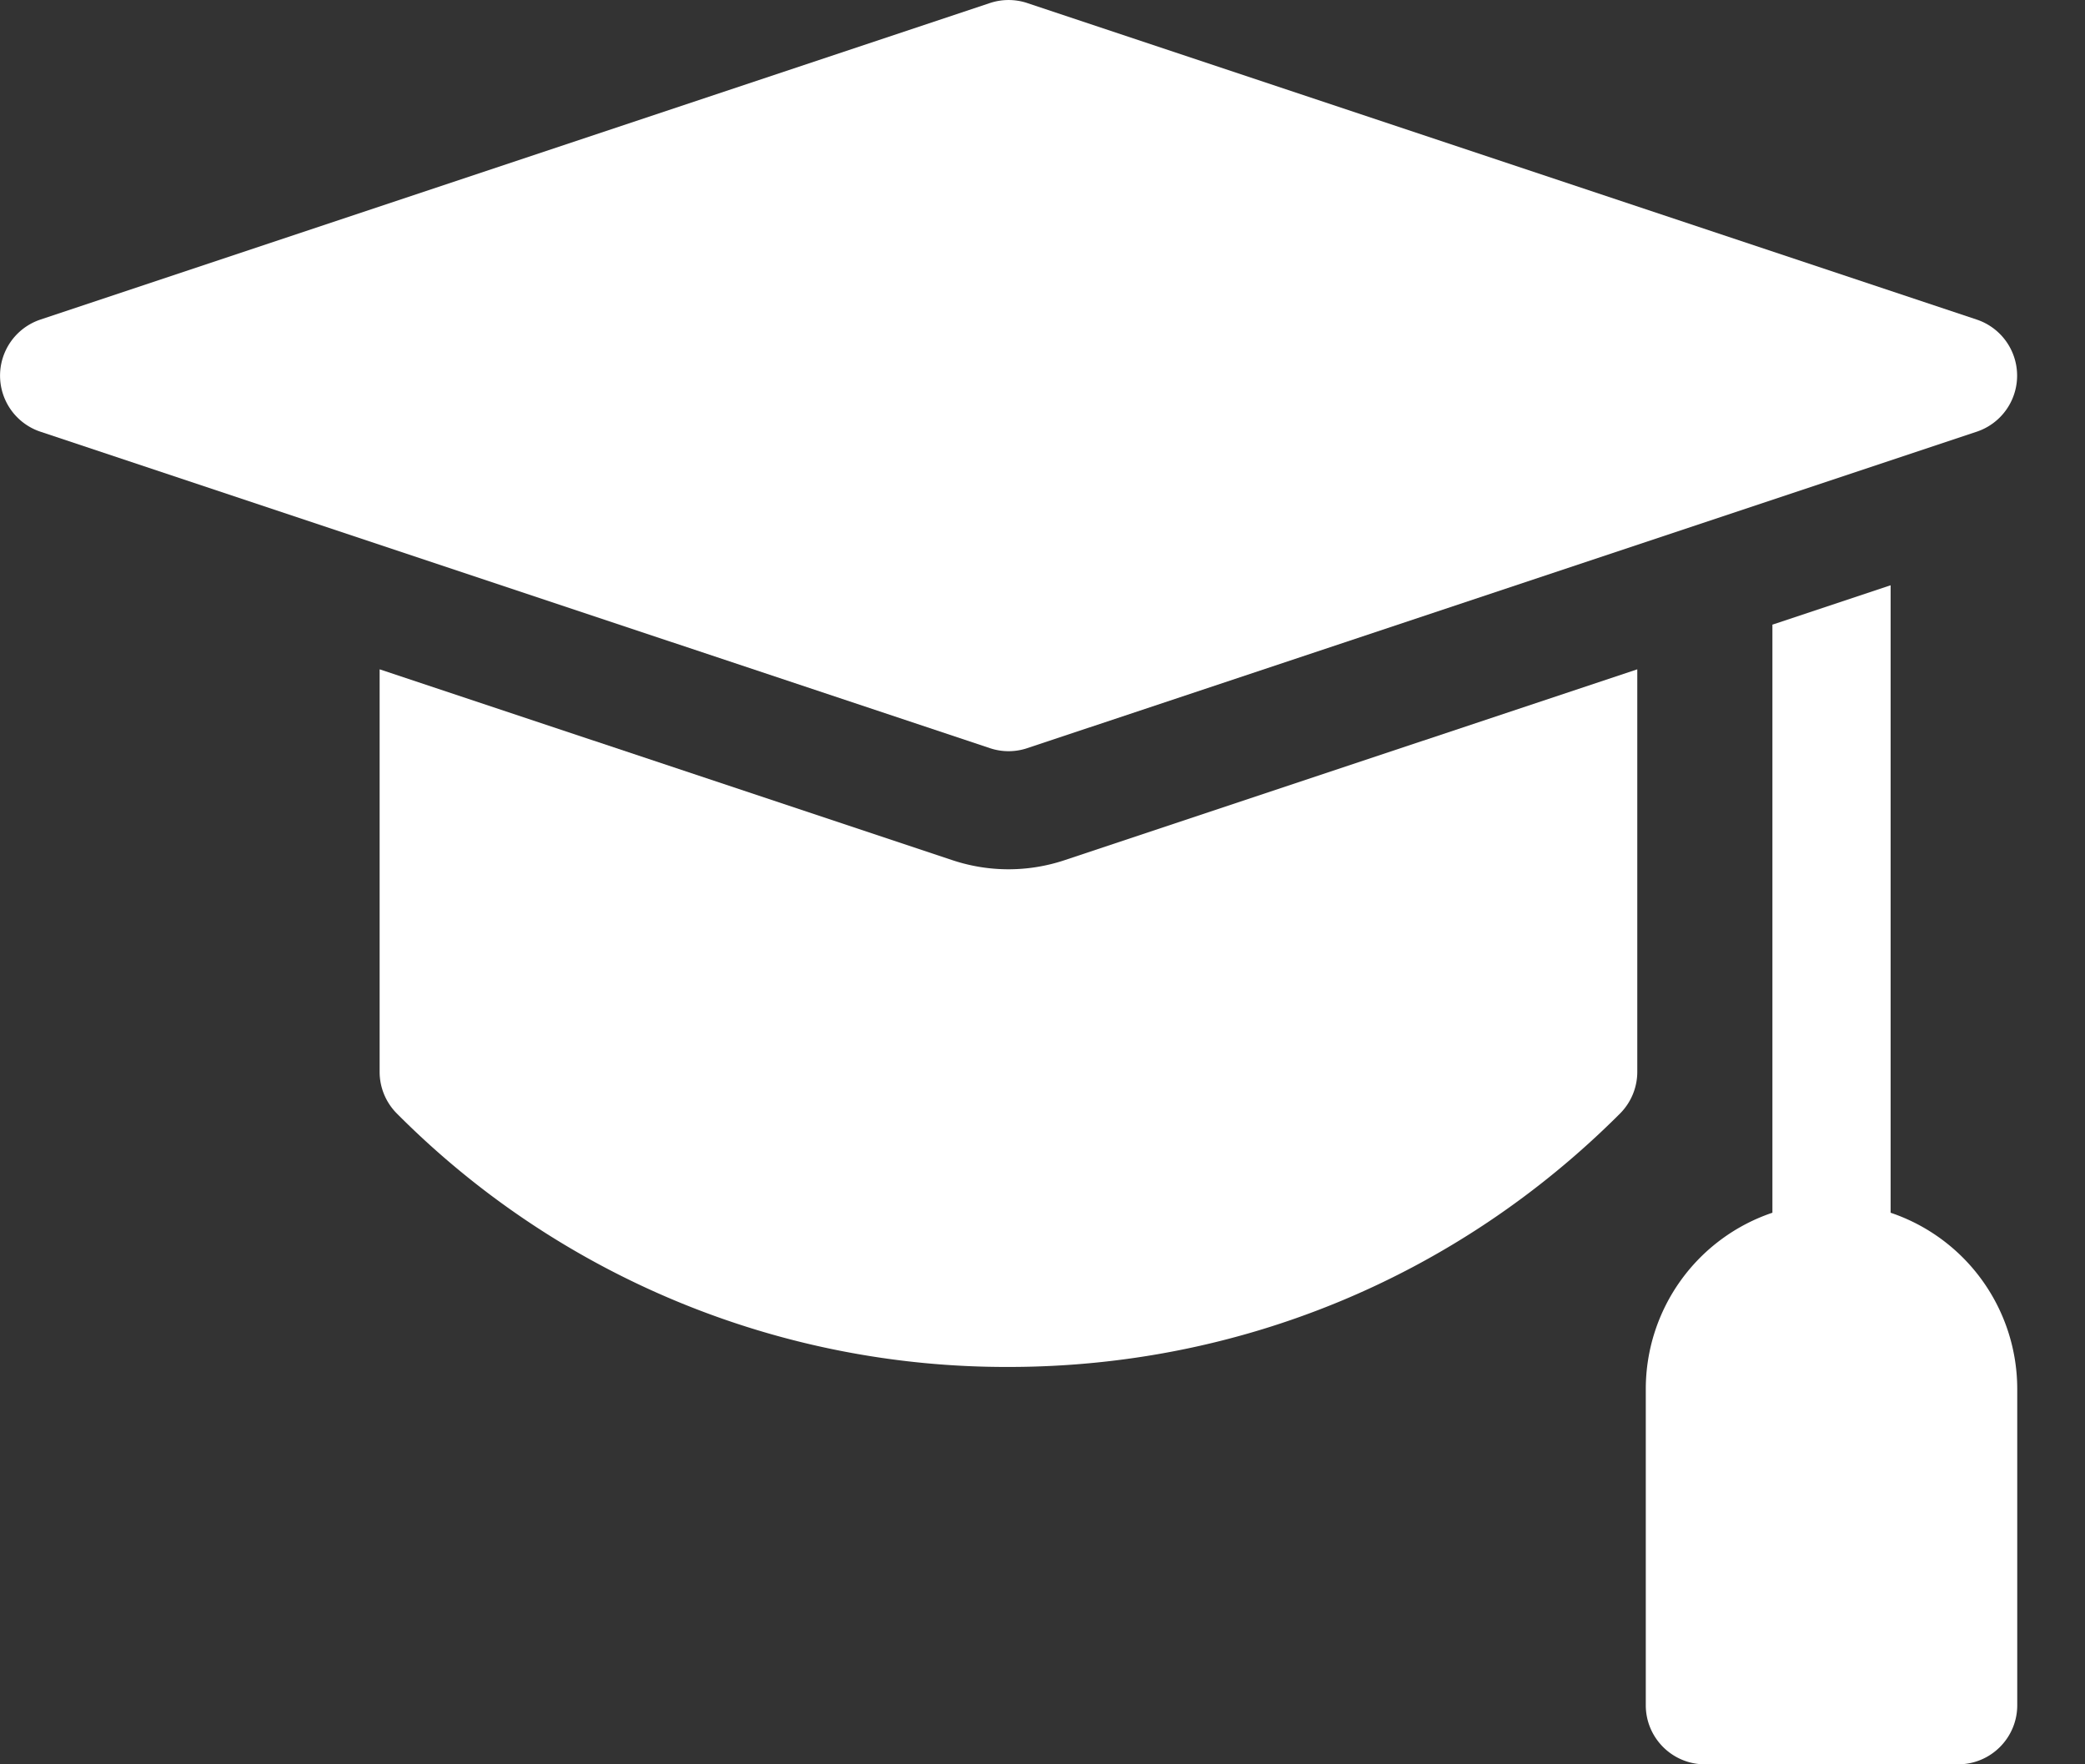 <svg width="26" height="22" fill="none" xmlns="http://www.w3.org/2000/svg"><rect width="100%" height="100%" fill="#333333" stroke="none"/><path d="M23.576 15.122V7.298l-1.474.491v7.333a2.32 2.32 0 00-1.579 2.195v3.946c0 .407.33.737.737.737h3.158c.407 0 .737-.33.737-.737v-3.947a2.32 2.32 0 00-1.579-2.194zm-11.699-4.396l-7.143-2.38v5.02c0 .195.078.382.216.52a10.714 10.714 0 007.626 3.159c2.88 0 5.588-1.122 7.625-3.159a.737.737 0 00.216-.52v-5.02l-7.142 2.38a2.21 2.21 0 01-1.398 0z" fill="#fff"/><path d="M12.577 9.367a.737.737 0 00.233-.038l11.84-3.946a.737.737 0 000-1.398L12.81.038a.738.738 0 00-.466 0L.504 3.985a.737.737 0 000 1.398l11.84 3.946a.737.737 0 00.233.038z" fill="#fff"/></svg>